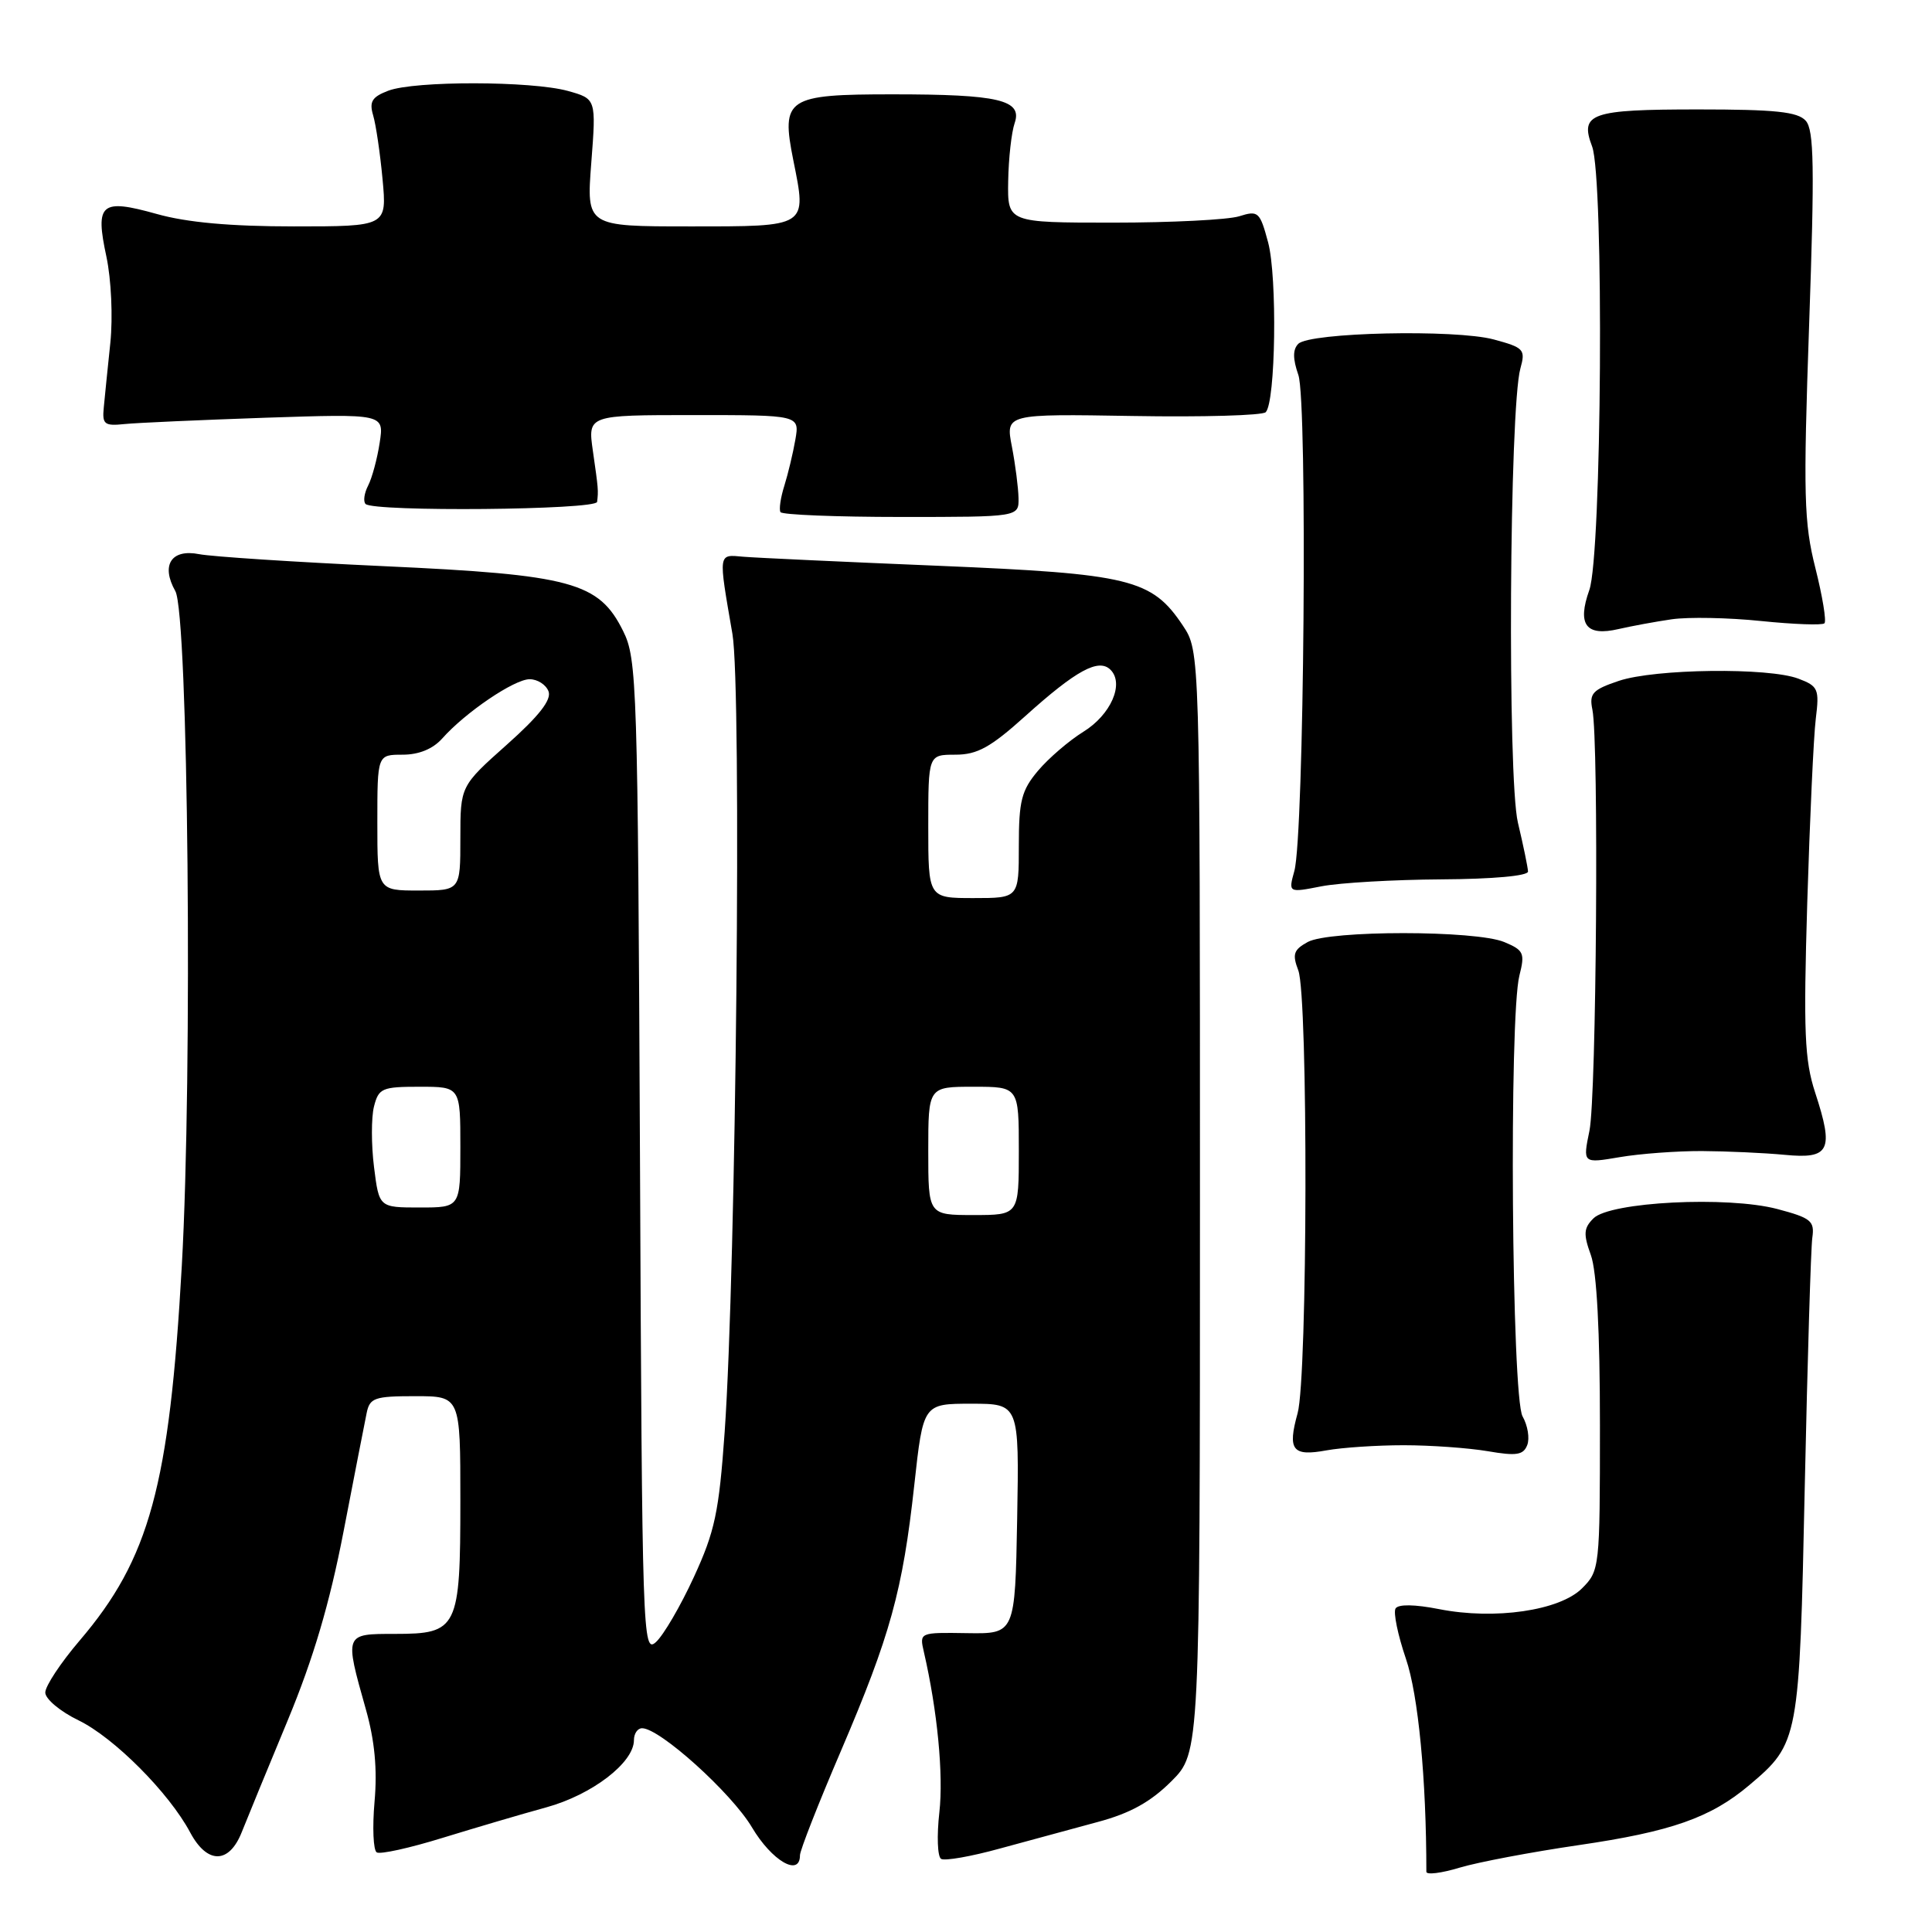 <?xml version="1.0" encoding="UTF-8" standalone="no"?>
<!DOCTYPE svg PUBLIC "-//W3C//DTD SVG 1.1//EN" "http://www.w3.org/Graphics/SVG/1.1/DTD/svg11.dtd" >
<svg xmlns="http://www.w3.org/2000/svg" xmlns:xlink="http://www.w3.org/1999/xlink" version="1.1" viewBox="0 0 256 256">
 <g >
 <path fill="currentColor"
d=" M 209.17 244.49 C 221.44 242.70 226.68 240.86 231.79 236.54 C 238.37 230.98 238.43 230.61 239.14 197.00 C 239.50 180.22 239.95 165.38 240.14 164.01 C 240.46 161.78 239.98 161.39 235.50 160.20 C 228.90 158.46 213.32 159.25 211.14 161.44 C 209.84 162.73 209.79 163.52 210.80 166.31 C 211.58 168.47 212.00 176.38 212.00 188.87 C 212.00 207.75 211.96 208.13 209.63 210.46 C 206.67 213.42 198.06 214.67 190.70 213.22 C 187.46 212.58 185.28 212.55 184.92 213.13 C 184.60 213.65 185.22 216.65 186.29 219.79 C 187.93 224.58 189.00 235.74 189.00 248.02 C 189.00 248.45 190.99 248.21 193.42 247.47 C 195.86 246.74 202.95 245.40 209.17 244.49 Z  M 106.00 245.83 C 106.00 245.19 108.44 238.97 111.43 232.00 C 117.97 216.71 119.61 210.79 121.15 196.75 C 122.33 186.00 122.33 186.00 128.69 186.00 C 135.05 186.00 135.05 186.00 134.78 201.25 C 134.50 216.50 134.50 216.50 128.16 216.40 C 121.83 216.30 121.82 216.30 122.42 218.90 C 124.21 226.67 125.03 235.15 124.47 240.14 C 124.12 243.24 124.22 246.02 124.70 246.31 C 125.17 246.61 128.70 245.99 132.53 244.93 C 136.36 243.88 142.18 242.30 145.46 241.42 C 149.76 240.27 152.46 238.77 155.21 236.03 C 159.00 232.24 159.00 232.24 159.00 159.27 C 159.00 86.30 159.00 86.30 156.74 82.90 C 152.62 76.72 149.77 76.03 124.34 74.97 C 111.78 74.45 100.15 73.91 98.50 73.77 C 95.12 73.47 95.17 73.10 97.05 84.00 C 98.30 91.22 97.54 168.13 96.02 189.76 C 95.27 200.38 94.72 202.94 91.94 208.97 C 90.18 212.80 87.92 216.67 86.92 217.58 C 85.16 219.17 85.08 217.00 84.80 153.36 C 84.51 90.66 84.41 87.31 82.57 83.62 C 79.36 77.14 75.75 76.16 50.85 75.02 C 39.11 74.48 28.10 73.76 26.39 73.43 C 22.70 72.70 21.29 74.88 23.23 78.32 C 24.95 81.36 25.53 142.12 24.09 167.73 C 22.45 196.90 19.82 206.54 10.53 217.41 C 8.04 220.33 6.00 223.41 6.00 224.27 C 6.00 225.12 7.98 226.78 10.40 227.95 C 15.10 230.23 22.40 237.55 25.20 242.81 C 27.46 247.04 30.36 247.01 32.04 242.75 C 32.75 240.96 35.49 234.30 38.13 227.94 C 41.52 219.77 43.68 212.46 45.52 202.94 C 46.95 195.55 48.32 188.49 48.58 187.25 C 48.99 185.22 49.62 185.00 55.02 185.00 C 61.00 185.00 61.00 185.00 61.00 198.81 C 61.00 215.81 60.66 216.50 52.33 216.50 C 45.61 216.50 45.64 216.43 48.48 226.50 C 49.65 230.63 50.01 234.44 49.63 238.72 C 49.33 242.14 49.46 245.17 49.92 245.45 C 50.38 245.74 54.30 244.87 58.63 243.53 C 62.96 242.20 69.15 240.37 72.40 239.48 C 78.46 237.81 84.00 233.56 84.00 230.58 C 84.00 229.71 84.48 229.00 85.08 229.00 C 87.43 229.00 96.92 237.57 99.63 242.12 C 102.27 246.58 106.00 248.75 106.00 245.83 Z  M 186.00 191.50 C 189.57 191.50 194.58 191.86 197.13 192.29 C 200.95 192.95 201.86 192.80 202.37 191.47 C 202.71 190.58 202.43 188.88 201.75 187.68 C 200.30 185.14 199.94 134.71 201.33 129.26 C 202.08 126.30 201.91 125.91 199.33 124.83 C 195.55 123.25 176.16 123.25 173.28 124.82 C 171.41 125.85 171.21 126.43 172.03 128.58 C 173.35 132.04 173.27 182.48 171.94 187.26 C 170.58 192.16 171.25 193.01 175.77 192.18 C 177.82 191.81 182.43 191.50 186.00 191.50 Z  M 225.50 152.52 C 228.80 152.54 233.73 152.76 236.47 153.02 C 242.46 153.60 243.03 152.45 240.52 144.78 C 239.11 140.47 238.96 136.75 239.47 119.61 C 239.81 108.55 240.31 97.59 240.60 95.25 C 241.09 91.30 240.92 90.92 238.31 89.93 C 234.36 88.42 219.28 88.61 214.50 90.22 C 211.02 91.39 210.56 91.89 211.00 94.03 C 211.87 98.32 211.54 145.30 210.61 149.83 C 209.72 154.16 209.72 154.16 214.61 153.33 C 217.30 152.87 222.20 152.51 225.50 152.52 Z  M 191.00 116.52 C 197.82 116.48 202.49 116.06 202.47 115.48 C 202.45 114.94 201.85 112.03 201.13 109.00 C 199.73 103.08 200.00 54.06 201.46 48.82 C 202.16 46.31 201.93 46.06 197.93 44.98 C 192.82 43.61 173.56 44.04 172.03 45.56 C 171.29 46.31 171.29 47.53 172.04 49.69 C 173.27 53.22 172.80 110.68 171.51 115.40 C 170.71 118.30 170.71 118.30 175.10 117.44 C 177.52 116.97 184.68 116.56 191.00 116.52 Z  M 221.50 82.06 C 223.70 81.74 229.04 81.84 233.37 82.29 C 237.69 82.73 241.46 82.87 241.75 82.59 C 242.03 82.30 241.49 79.02 240.55 75.28 C 239.03 69.25 238.93 65.68 239.72 43.00 C 240.45 22.13 240.37 17.23 239.27 16.00 C 238.21 14.81 235.23 14.50 225.01 14.50 C 210.78 14.50 209.30 15.02 210.96 19.40 C 212.56 23.61 212.25 73.56 210.59 78.19 C 208.96 82.78 210.15 84.36 214.48 83.35 C 216.14 82.97 219.30 82.38 221.50 82.06 Z  M 134.96 66.00 C 134.93 64.62 134.54 61.55 134.08 59.17 C 133.24 54.84 133.24 54.84 150.08 55.12 C 159.35 55.28 167.28 55.05 167.71 54.62 C 169.03 53.31 169.26 36.68 168.03 32.11 C 166.94 28.05 166.72 27.86 164.19 28.66 C 162.71 29.12 155.20 29.50 147.50 29.50 C 133.50 29.50 133.50 29.50 133.59 24.00 C 133.64 20.98 134.03 17.51 134.45 16.30 C 135.50 13.24 132.33 12.50 118.29 12.50 C 104.24 12.50 103.47 13.01 105.12 21.24 C 106.91 30.15 107.14 30.00 91.38 30.00 C 77.70 30.00 77.70 30.00 78.35 21.55 C 79.00 13.10 79.00 13.10 75.25 12.05 C 70.44 10.72 54.94 10.69 51.45 12.02 C 49.29 12.84 48.91 13.47 49.44 15.27 C 49.81 16.50 50.37 20.31 50.69 23.75 C 51.27 30.00 51.27 30.00 38.95 30.00 C 30.55 30.00 24.76 29.48 20.76 28.35 C 13.36 26.28 12.58 26.94 14.10 34.01 C 14.74 37.02 14.97 42.02 14.62 45.43 C 14.27 48.77 13.88 52.62 13.75 54.00 C 13.53 56.22 13.83 56.47 16.50 56.19 C 18.15 56.02 26.57 55.65 35.20 55.35 C 50.90 54.83 50.90 54.83 50.31 58.66 C 49.99 60.77 49.30 63.33 48.78 64.34 C 48.26 65.35 48.11 66.44 48.44 66.78 C 49.51 67.84 78.99 67.58 79.12 66.50 C 79.30 64.98 79.29 64.84 78.56 59.75 C 77.88 55.00 77.88 55.00 91.91 55.00 C 105.95 55.00 105.95 55.00 105.39 58.25 C 105.08 60.04 104.42 62.79 103.93 64.36 C 103.43 65.94 103.20 67.52 103.42 67.86 C 103.63 68.21 110.83 68.50 119.40 68.50 C 135.00 68.50 135.00 68.50 134.96 66.00 Z  M 123.00 152.50 C 123.00 144.00 123.00 144.00 129.00 144.00 C 135.00 144.00 135.00 144.00 135.00 152.50 C 135.00 161.00 135.00 161.00 129.00 161.00 C 123.00 161.00 123.00 161.00 123.00 152.50 Z  M 49.56 154.64 C 49.19 151.69 49.19 148.09 49.55 146.64 C 50.17 144.19 50.61 144.00 55.61 144.00 C 61.00 144.00 61.00 144.00 61.00 152.00 C 61.00 160.00 61.00 160.00 55.62 160.00 C 50.23 160.00 50.23 160.00 49.56 154.64 Z  M 123.00 109.50 C 123.00 100.00 123.00 100.00 126.59 100.00 C 129.50 100.00 131.25 99.03 135.84 94.90 C 142.61 88.80 145.59 87.19 147.15 88.75 C 149.00 90.60 147.19 94.72 143.54 96.97 C 141.64 98.15 138.94 100.47 137.54 102.13 C 135.35 104.73 135.00 106.12 135.00 112.08 C 135.00 119.00 135.00 119.00 129.00 119.00 C 123.00 119.00 123.00 119.00 123.00 109.50 Z  M 50.00 109.00 C 50.00 100.00 50.00 100.00 53.35 100.00 C 55.51 100.00 57.36 99.24 58.60 97.85 C 61.67 94.39 68.15 90.00 70.18 90.00 C 71.22 90.00 72.34 90.72 72.68 91.60 C 73.11 92.72 71.44 94.86 67.15 98.68 C 61.00 104.16 61.00 104.16 61.00 111.08 C 61.00 118.00 61.00 118.00 55.50 118.00 C 50.00 118.00 50.00 118.00 50.00 109.00 Z "/>
</g>
</svg>